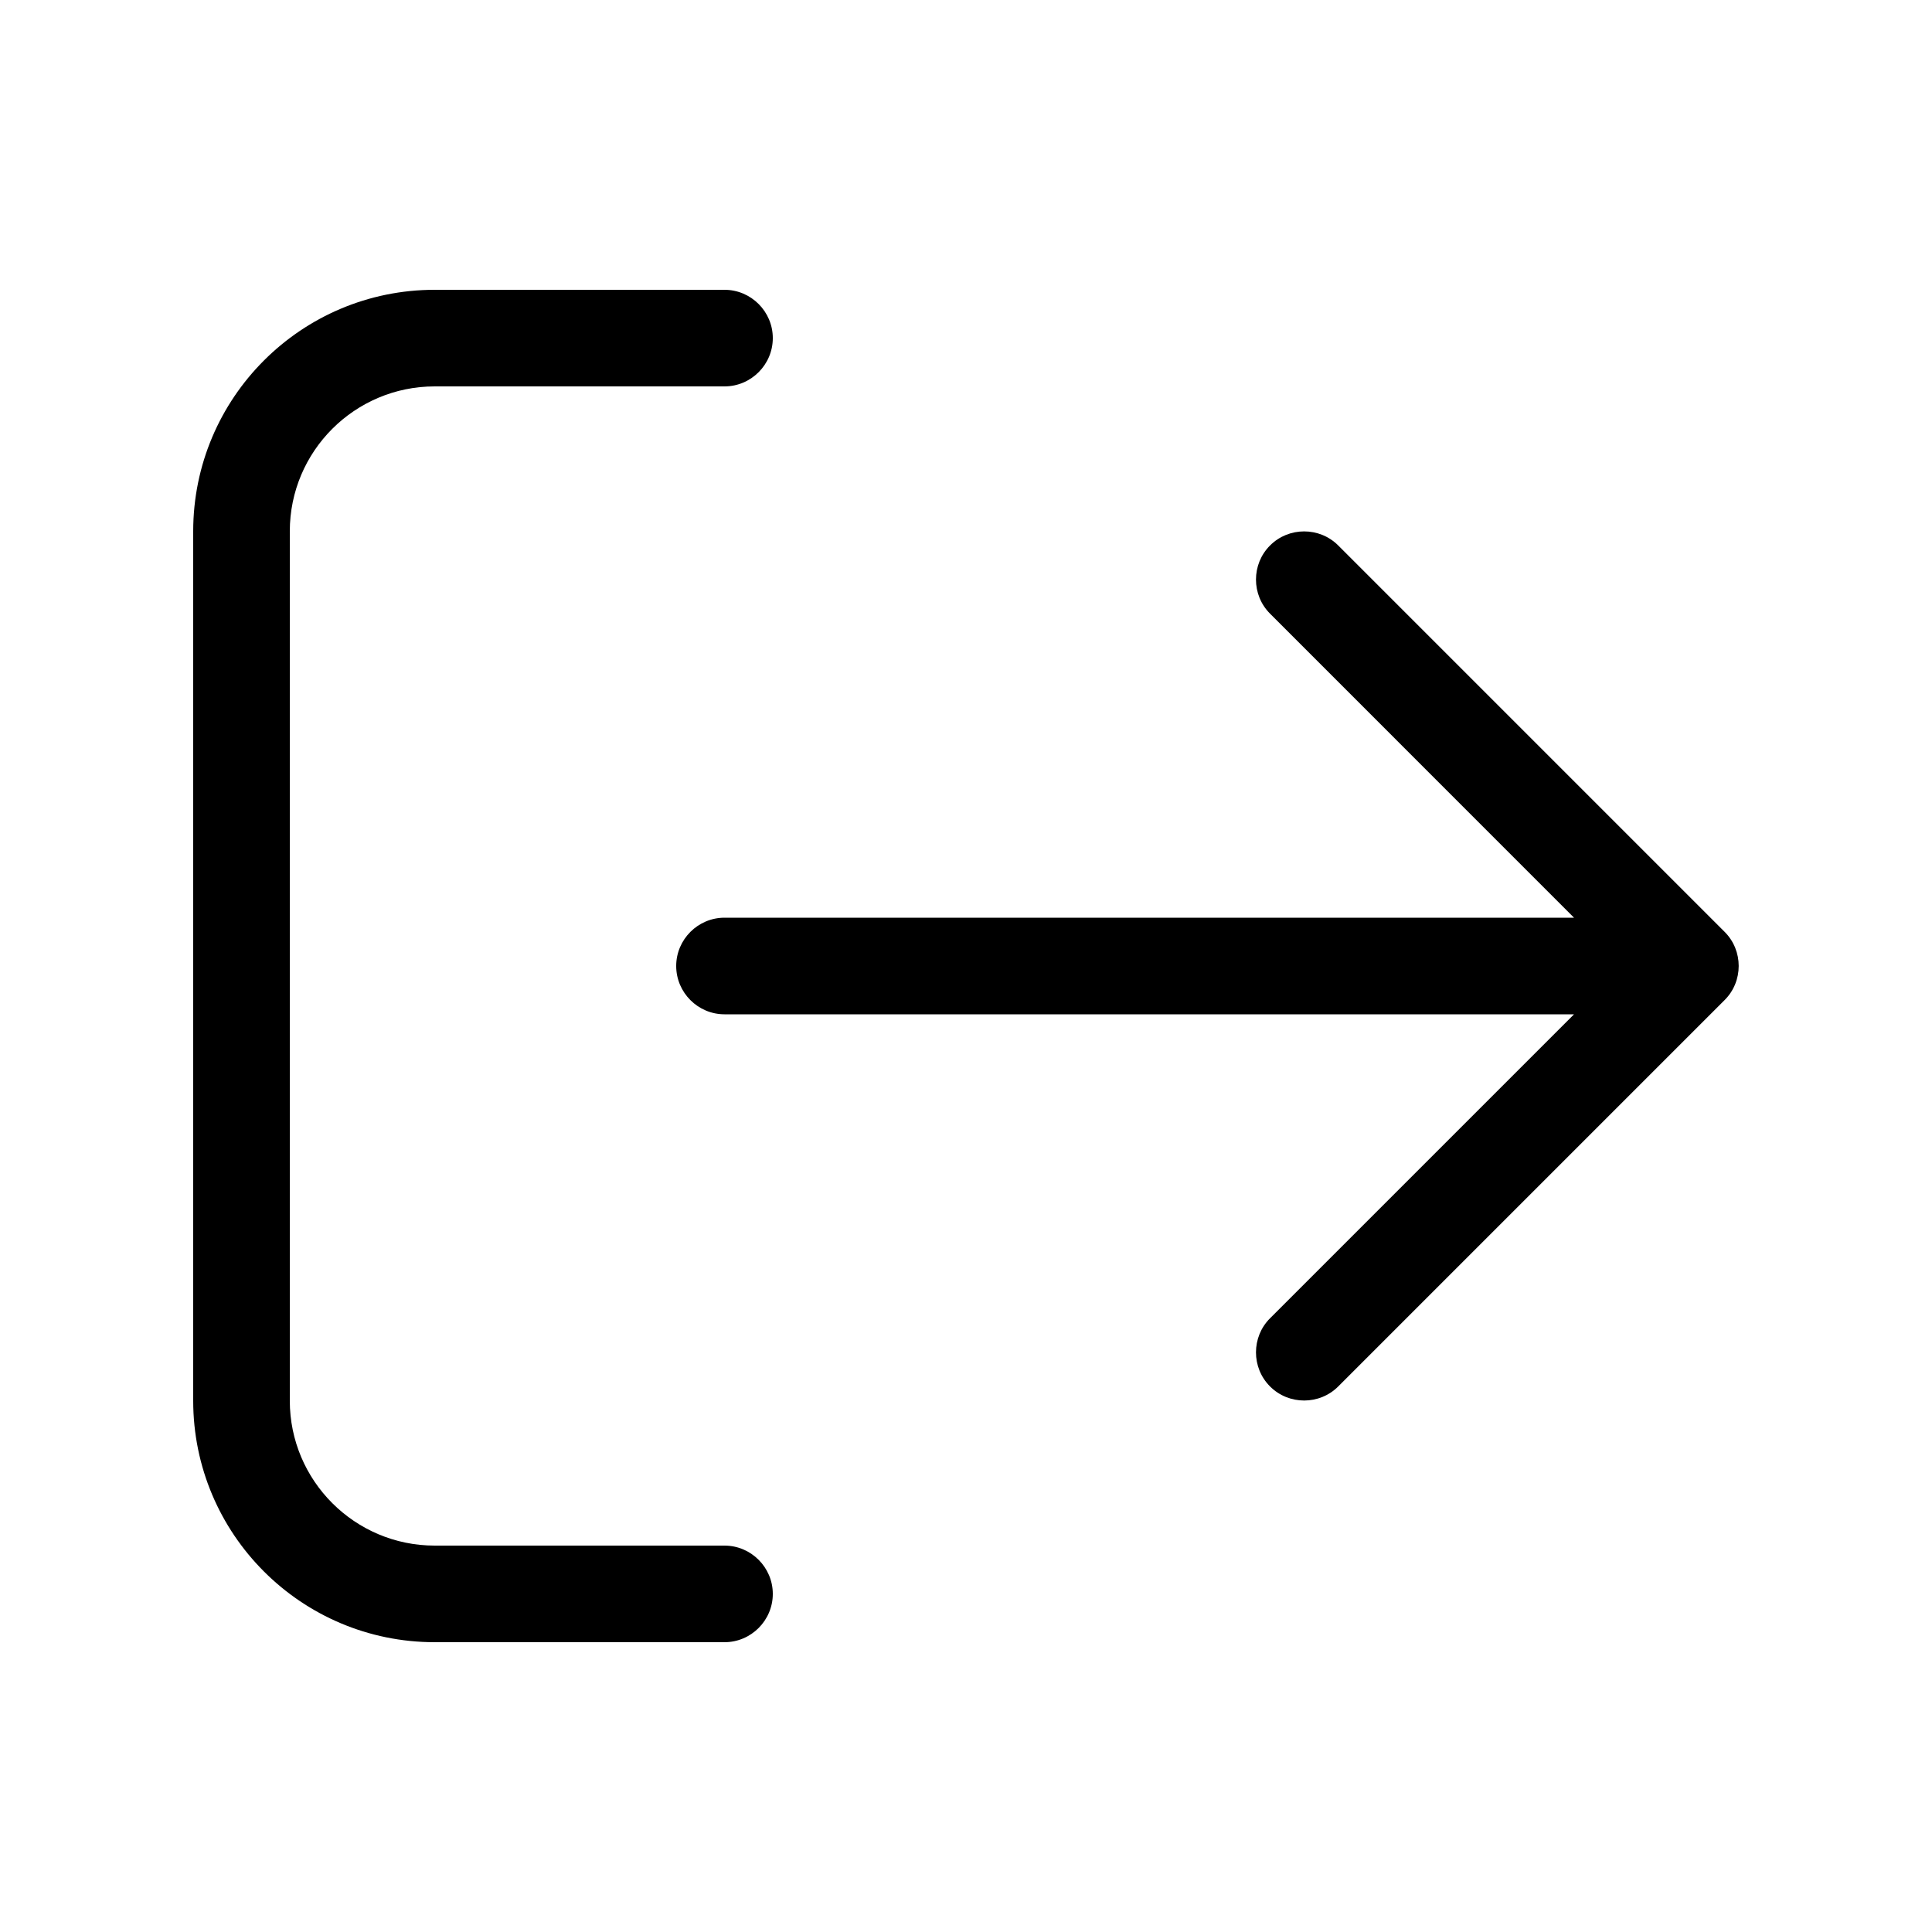 <svg width="24" height="24" viewBox="0 0 24 24" fill="none" xmlns="http://www.w3.org/2000/svg">
    <g id="logout">
        <path id="Vector"
              d="M21.424 12.423C21.657 12.191 21.657 11.808 21.424 11.576L16.624 6.776C16.392 6.543 16.009 6.543 15.777 6.776C15.544 7.008 15.544 7.391 15.777 7.623L19.553 11.4H9C8.67 11.4 8.4 11.67 8.4 12C8.4 12.33 8.67 12.6 9 12.6H19.553L15.777 16.376C15.544 16.608 15.544 16.991 15.777 17.223C16.009 17.456 16.392 17.456 16.624 17.223L21.424 12.423ZM9 4.8C9.33 4.8 9.6 4.53 9.6 4.2C9.6 3.87 9.33 3.6 9 3.6H5.4C3.743 3.6 2.4 4.942 2.4 6.6V17.4C2.4 19.057 3.743 20.4 5.4 20.4H9C9.33 20.4 9.6 20.13 9.6 19.8C9.6 19.47 9.33 19.2 9 19.2H5.4C4.407 19.2 3.6 18.393 3.6 17.4V6.6C3.6 5.606 4.407 4.8 5.4 4.8H9Z"
              fill="black"/>
    </g>
</svg>